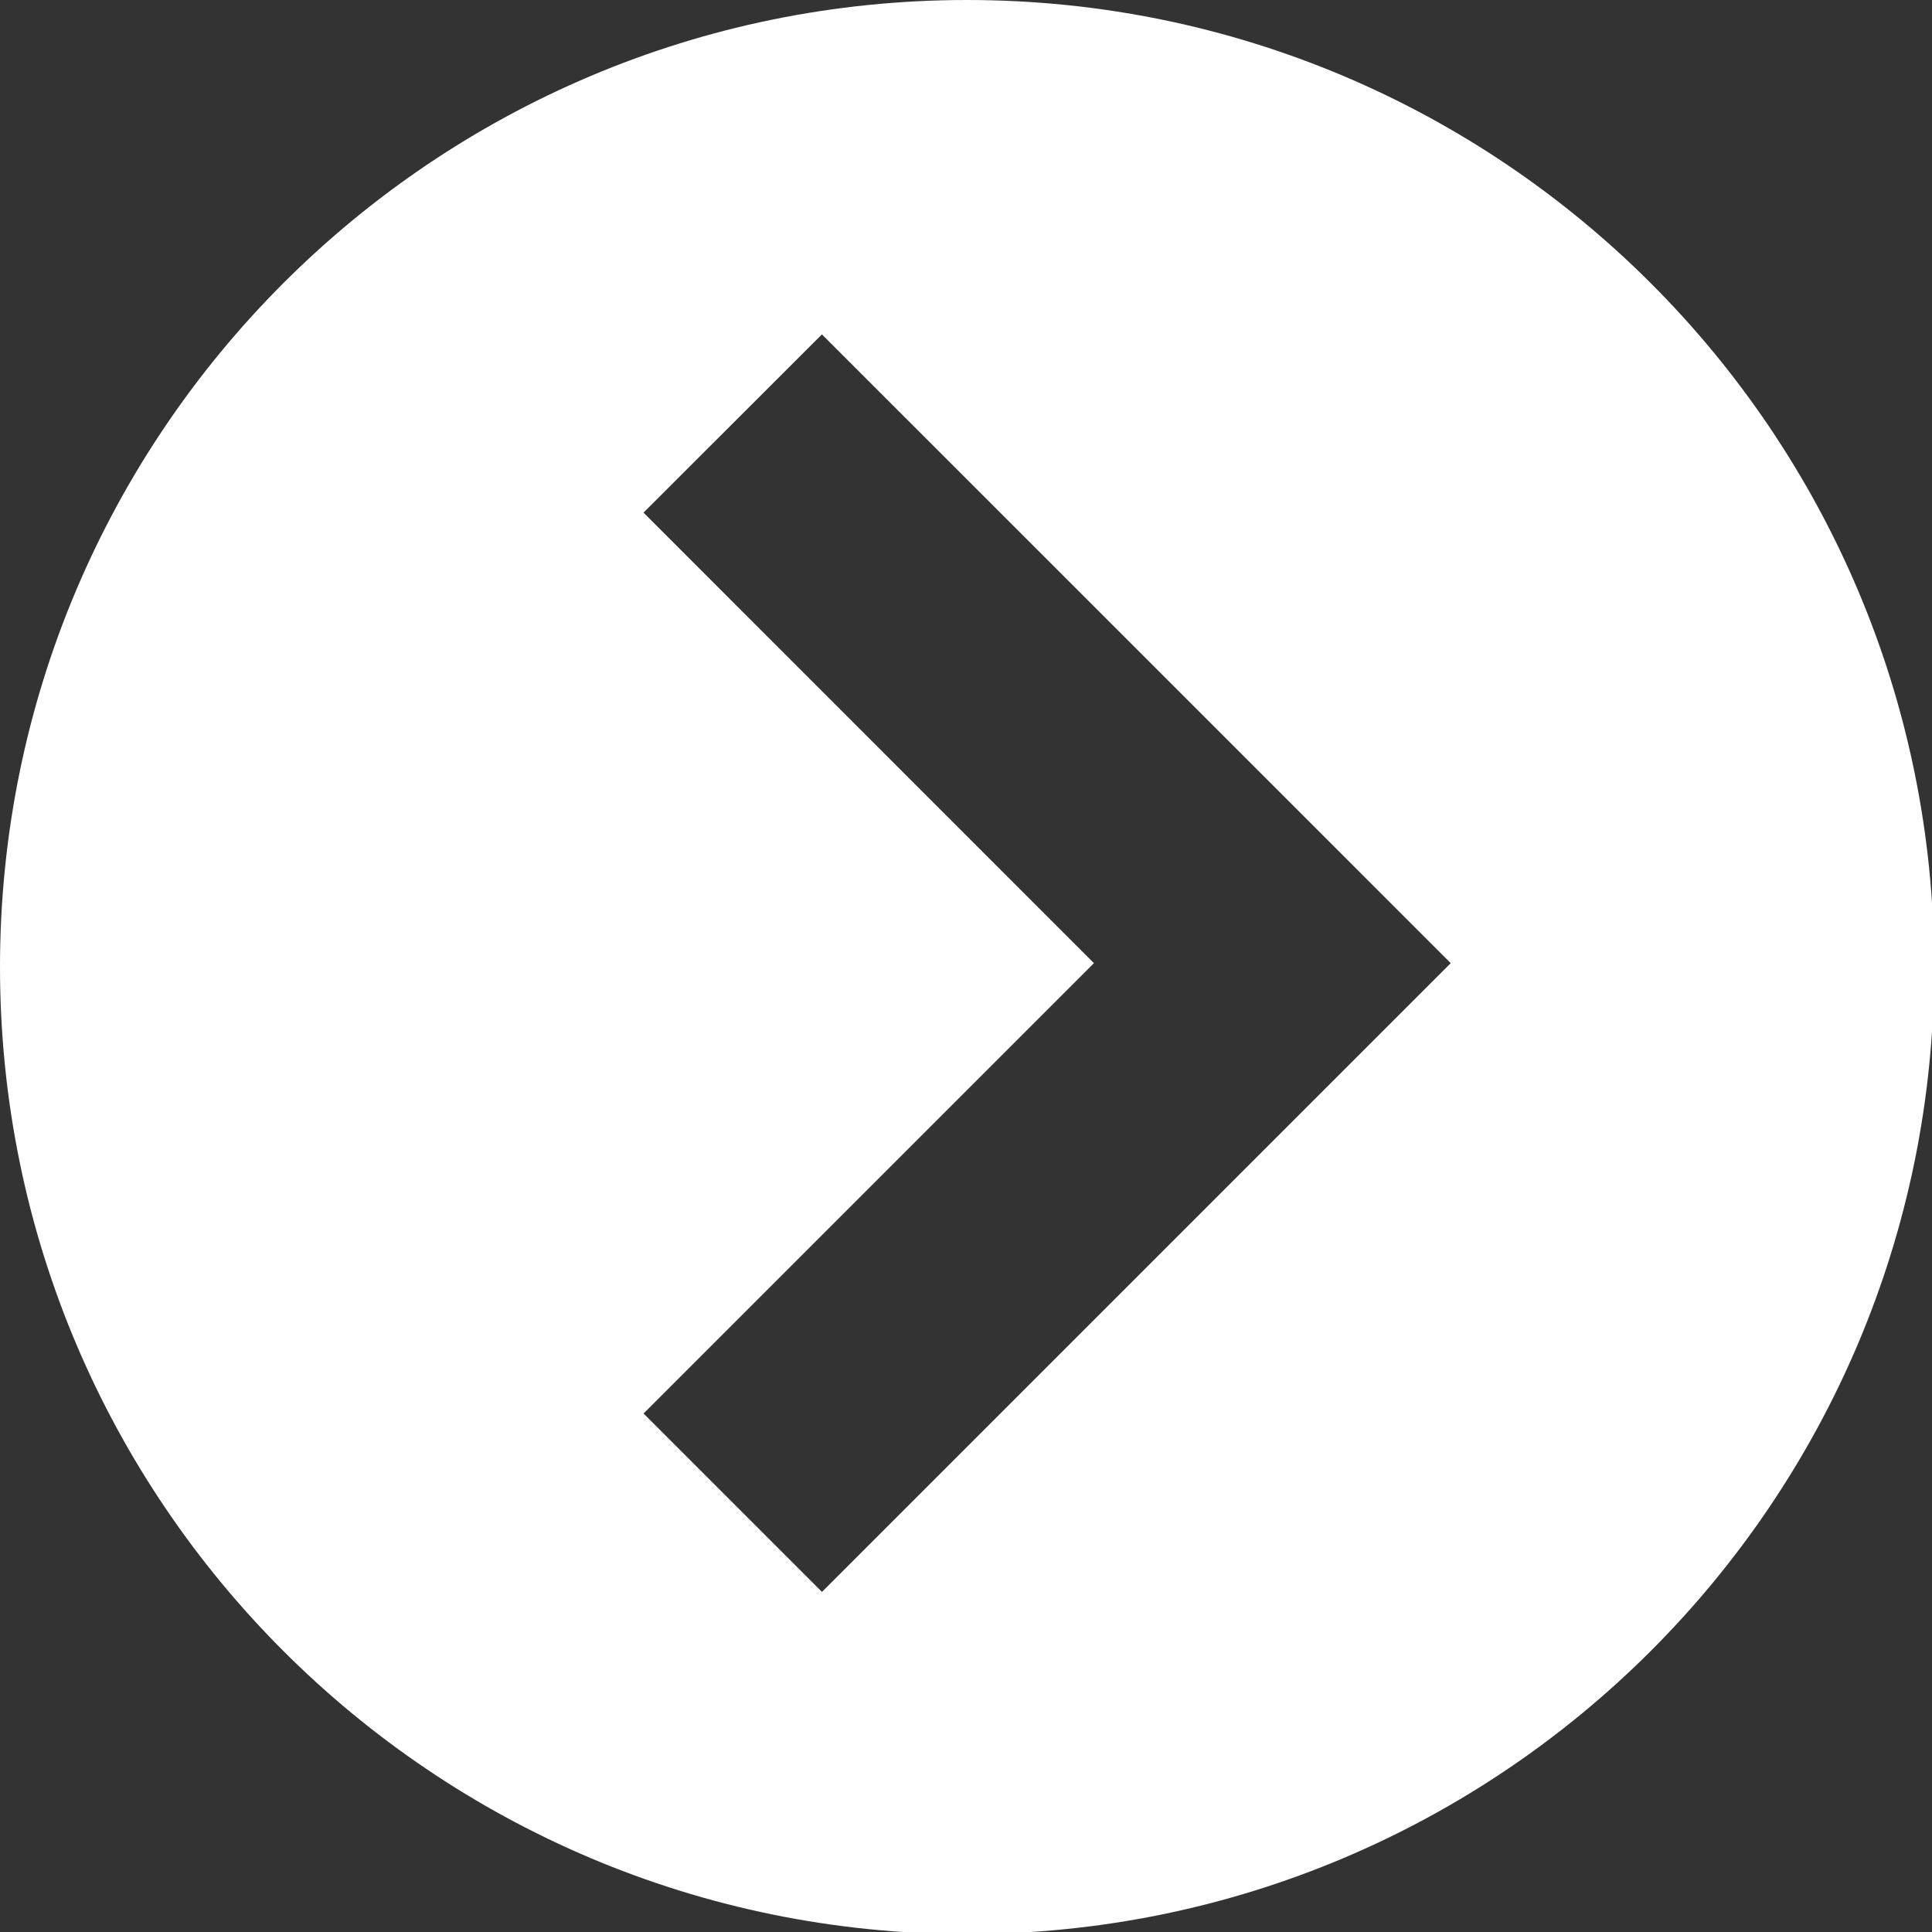 <?xml version="1.0" encoding="utf-8"?>
<!-- Generator: Adobe Illustrator 16.0.0, SVG Export Plug-In . SVG Version: 6.00 Build 0)  -->
<!DOCTYPE svg PUBLIC "-//W3C//DTD SVG 1.1//EN" "http://www.w3.org/Graphics/SVG/1.1/DTD/svg11.dtd">
<svg version="1.1" id="레이어_1" xmlns="http://www.w3.org/2000/svg" xmlns:xlink="http://www.w3.org/1999/xlink" x="0px"
	 y="0px" width="38px" height="38px" viewBox="0 0 38 38" enable-background="new 0 0 38 38" xml:space="preserve">
<rect x="0" y="0" width="38" height="38" fill="#333333" stroke="none"/>
<g>
	<path fill="#FFFFFF" d="M19.021,38.041c10.506,0,19.021-8.515,19.021-19.021C38.041,8.516,29.526,0,19.021,0
		C8.516,0,0,8.516,0,19.021C0,29.526,8.516,38.041,19.021,38.041L19.021,38.041z M12.657,10.083l3.509-3.506l12.368,12.367
		L16.167,31.311l-3.509-3.509l8.858-8.858L12.657,10.083z M10.791,8"/>
</g>
</svg>
